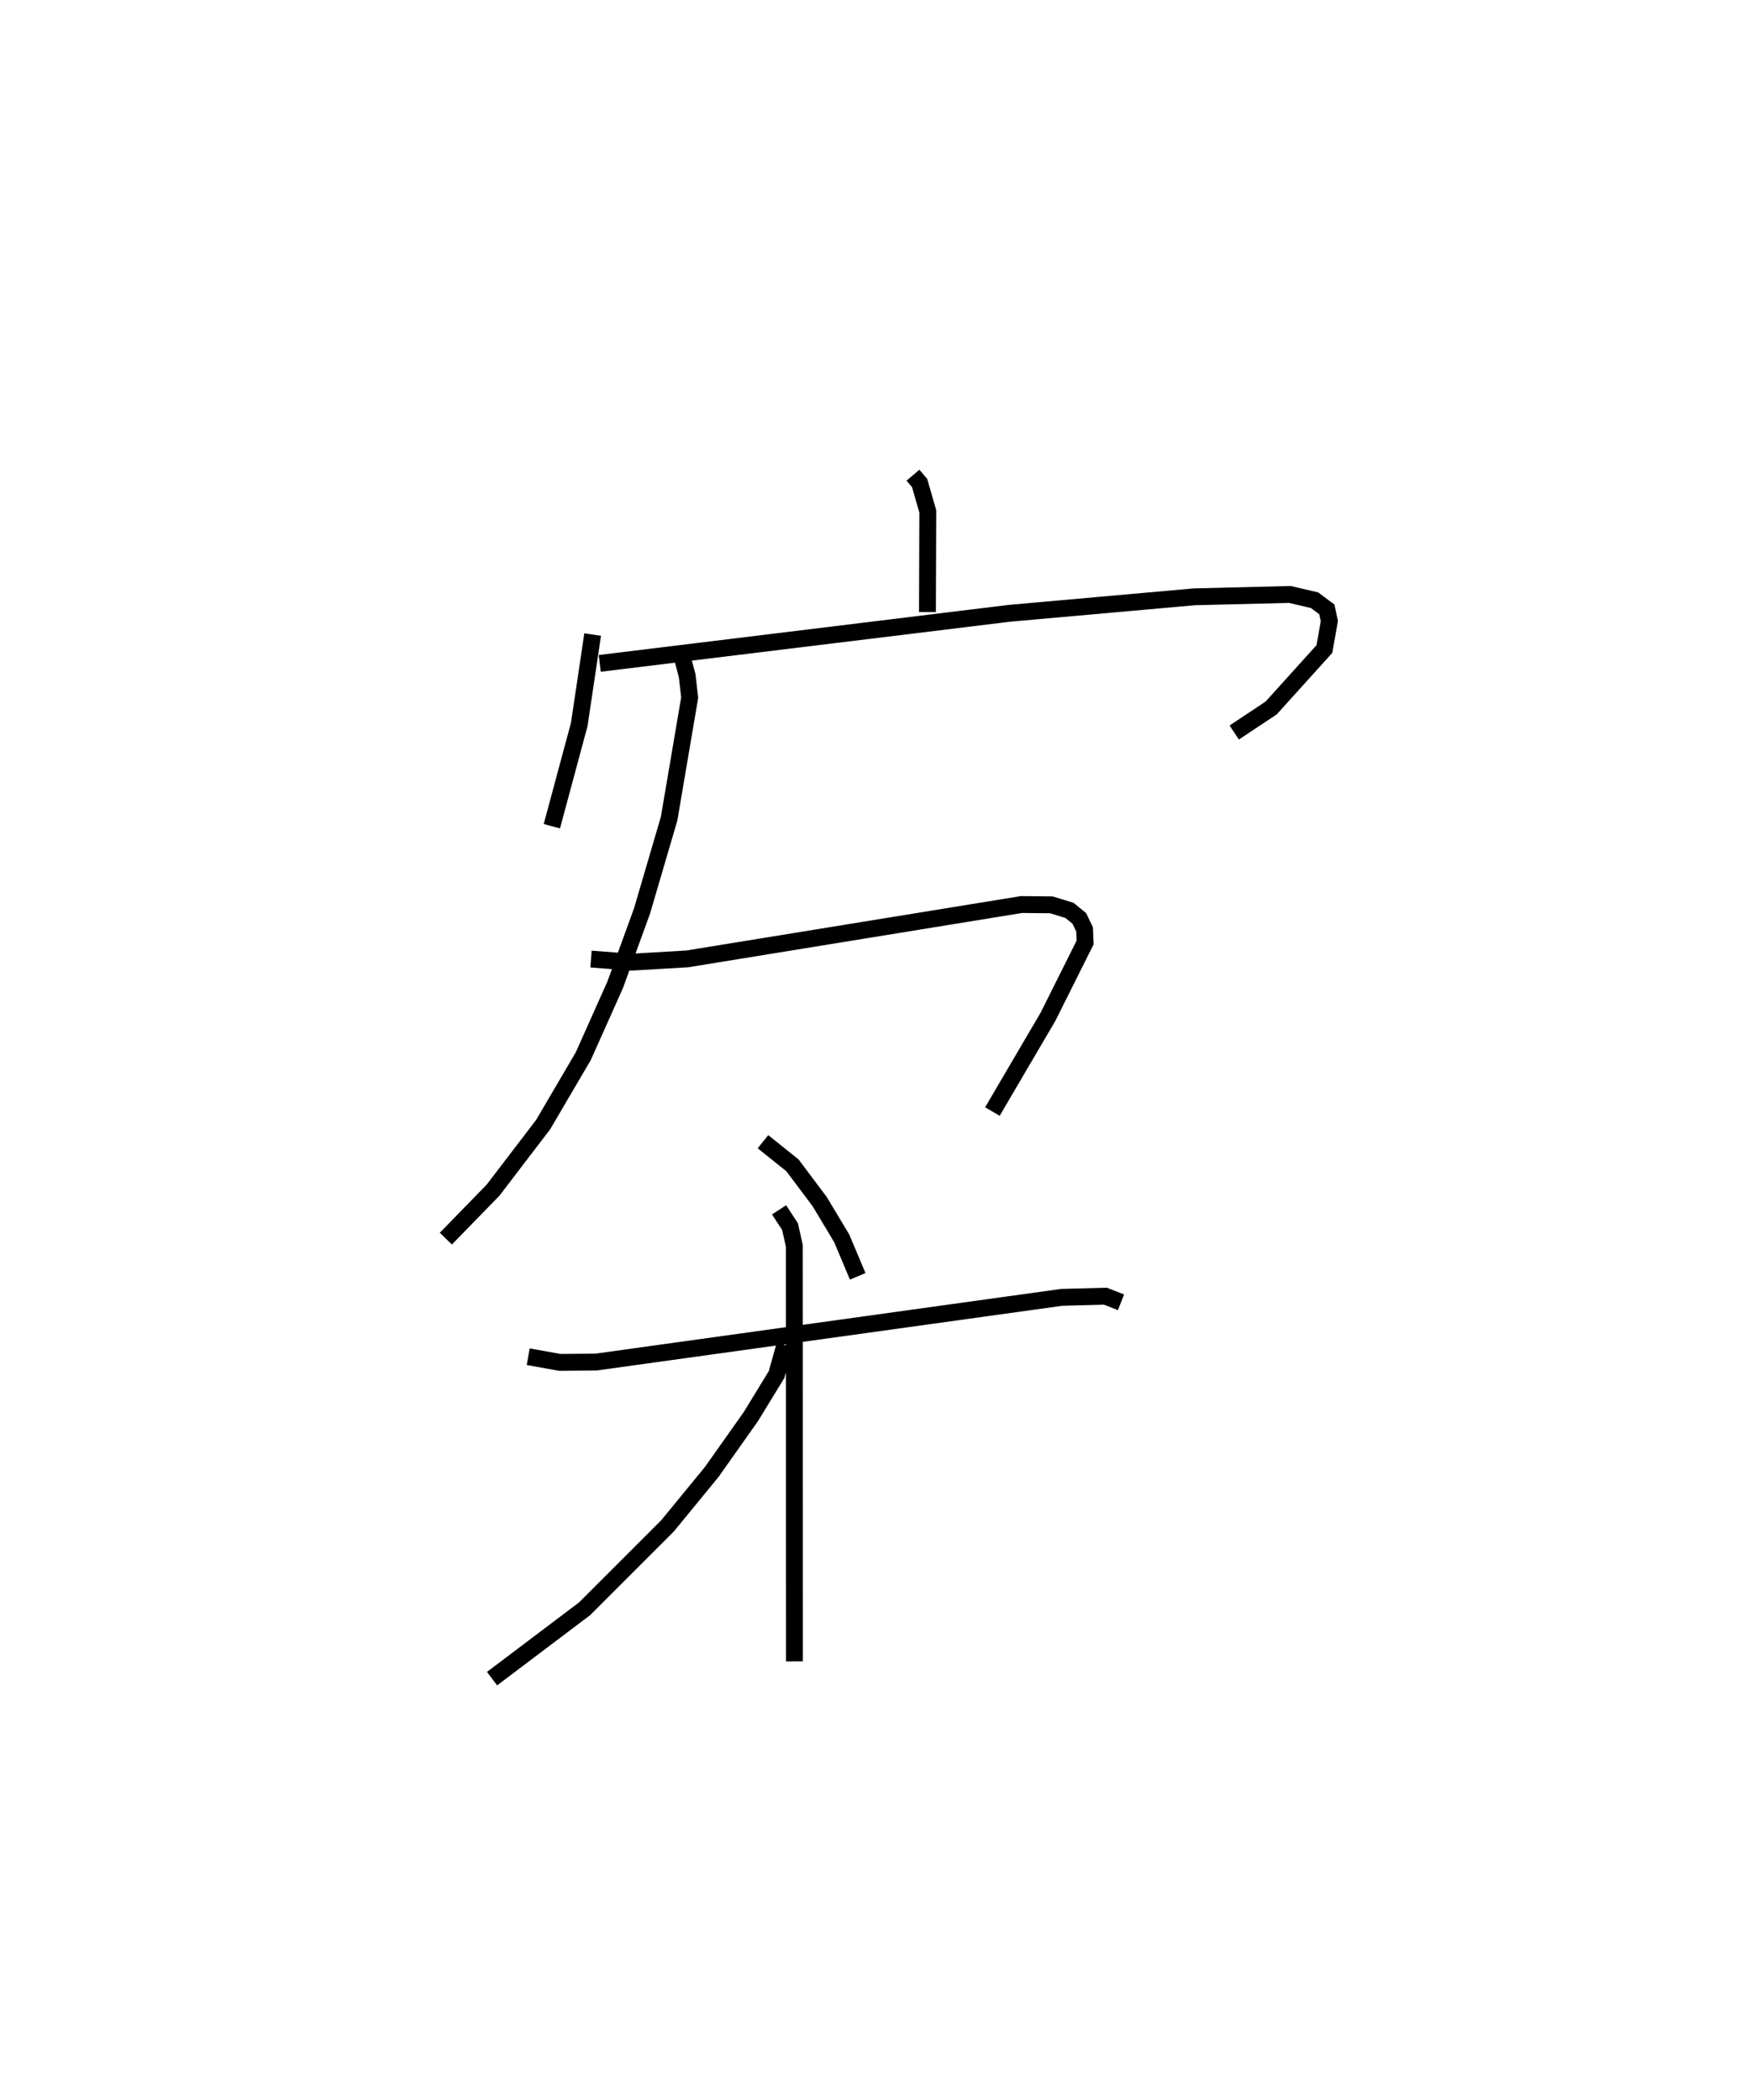 <?xml version="1.0" encoding="utf-8" ?>
<svg baseProfile="full" height="124.554" version="1.1" width="103.822" xmlns="http://www.w3.org/2000/svg" xmlns:ev="http://www.w3.org/2001/xml-events" xmlns:xlink="http://www.w3.org/1999/xlink"><defs /><rect fill="white" height="124.554" width="103.822" x="0" y="0" /><path d="M25,25 m0.0,0.0 m29.132,3.183 l0.396,0.466 0.484,1.684 l-0.021,5.966 m-19.851,1.335 l-0.795,5.334 -1.624,6.033 m2.84,-9.657 l24.283,-2.97 10.982,-0.979 l5.655,-0.14 1.467,0.344 l0.724,0.542 0.15,0.691 l-0.295,1.66 -3.154,3.494 l-2.192,1.457 m-32.774,-4.64 l0.336,1.268 0.15,1.302 l-1.22,7.18 -1.604,5.471 l-1.593,4.381 -1.891,4.233 l-2.377,4.054 -2.974,3.895 l-2.799,2.873 m8.608,-16.581 l2.405,0.185 3.31,-0.196 l19.811,-3.222 1.77,0.018 l1.073,0.328 0.582,0.475 l0.314,0.65 0.033,0.776 l-2.203,4.41 -3.296,5.62 m-13.602,1.789 l1.749,1.404 1.612,2.149 l1.307,2.178 0.948,2.252 m-19.537,4.768 l1.873,0.336 2.147,-0.018 l27.61,-3.838 2.592,-0.07 l0.927,0.363 m-20.275,-5.484 l0.65,0.996 0.257,1.147 l0.005,24.638 m-0.569,-18.767 l-0.49,1.753 -1.519,2.487 l-2.319,3.282 -2.626,3.205 l-4.917,4.917 -5.49,4.146 " fill="none" stroke="black" stroke-width="1" /></svg>